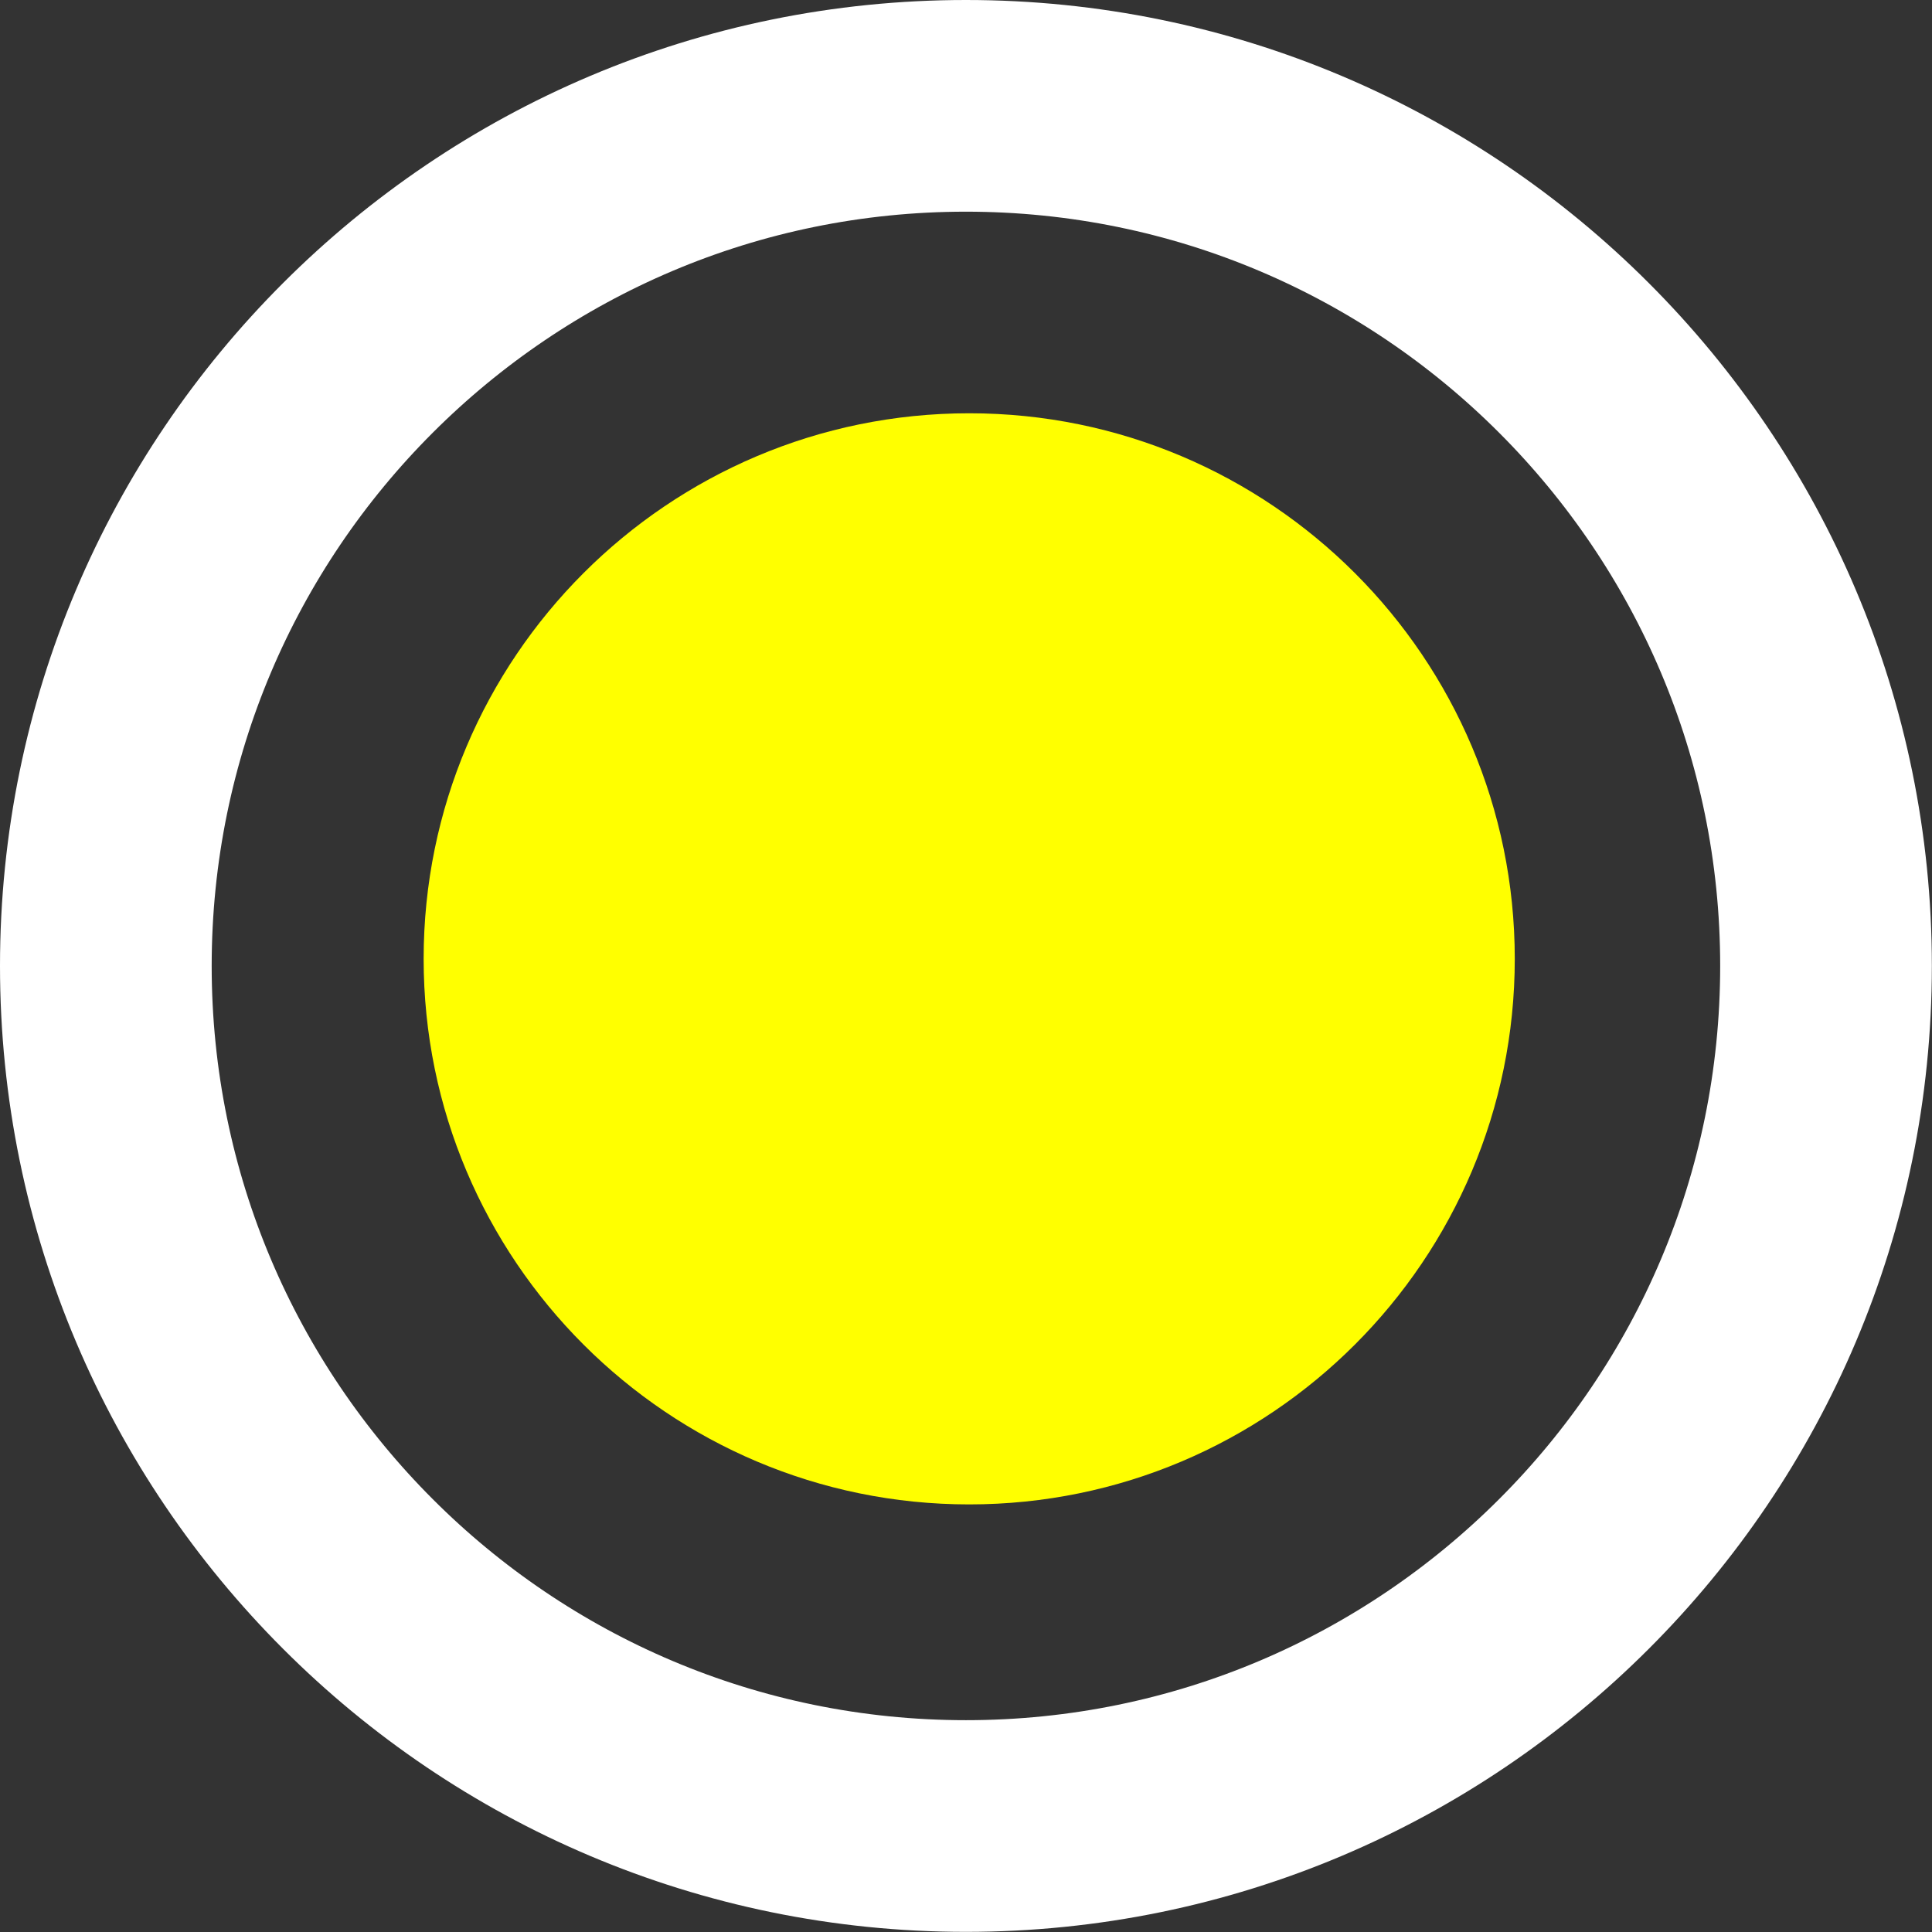 <svg version="1.1" xmlns="http://www.w3.org/2000/svg" xmlns:xlink="http://www.w3.org/1999/xlink" width="14.165" height="14.165" viewBox="0,0,14.165,14.165"><rect x="0" y="0" width="14.165" height="14.165" fill="#333333" stroke="none"/><g transform="translate(-245.944,-200.77)"><g data-paper-data="{&quot;isPaintingLayer&quot;:true}" fill-rule="nonzero" stroke-linecap="butt" stroke-linejoin="miter" stroke-miterlimit="10" stroke-dasharray="" stroke-dashoffset="0" style="mix-blend-mode: normal"><path d="M253.026,201.546c1.74,0 3.317,0.706 4.458,1.848c1.142,1.142 1.848,2.718 1.848,4.458c0,1.74 -0.706,3.317 -1.848,4.458c-1.142,1.142 -2.718,1.848 -4.458,1.848c-1.74,0 -3.317,-0.706 -4.458,-1.848c-1.142,-1.142 -1.848,-2.718 -1.848,-4.458c0,-1.74 0.706,-3.317 1.848,-4.458c1.142,-1.142 2.718,-1.848 4.458,-1.848z" fill="none" stroke="#ffffff" stroke-width="1.552"/><path d="M253.05,203.8c1.104,0 2.104,0.448 2.828,1.172c0.724,0.724 1.172,1.724 1.172,2.828c0,1.104 -0.448,2.104 -1.172,2.828c-0.724,0.724 -1.724,1.172 -2.828,1.172c-1.104,0 -2.104,-0.448 -2.828,-1.172c-0.724,-0.724 -1.172,-1.724 -1.172,-2.828c0,-1.104 0.448,-2.104 1.172,-2.828c0.724,-0.724 1.724,-1.172 2.828,-1.172z" fill="#ffff00" stroke="none" stroke-width="1"/></g></g></svg>